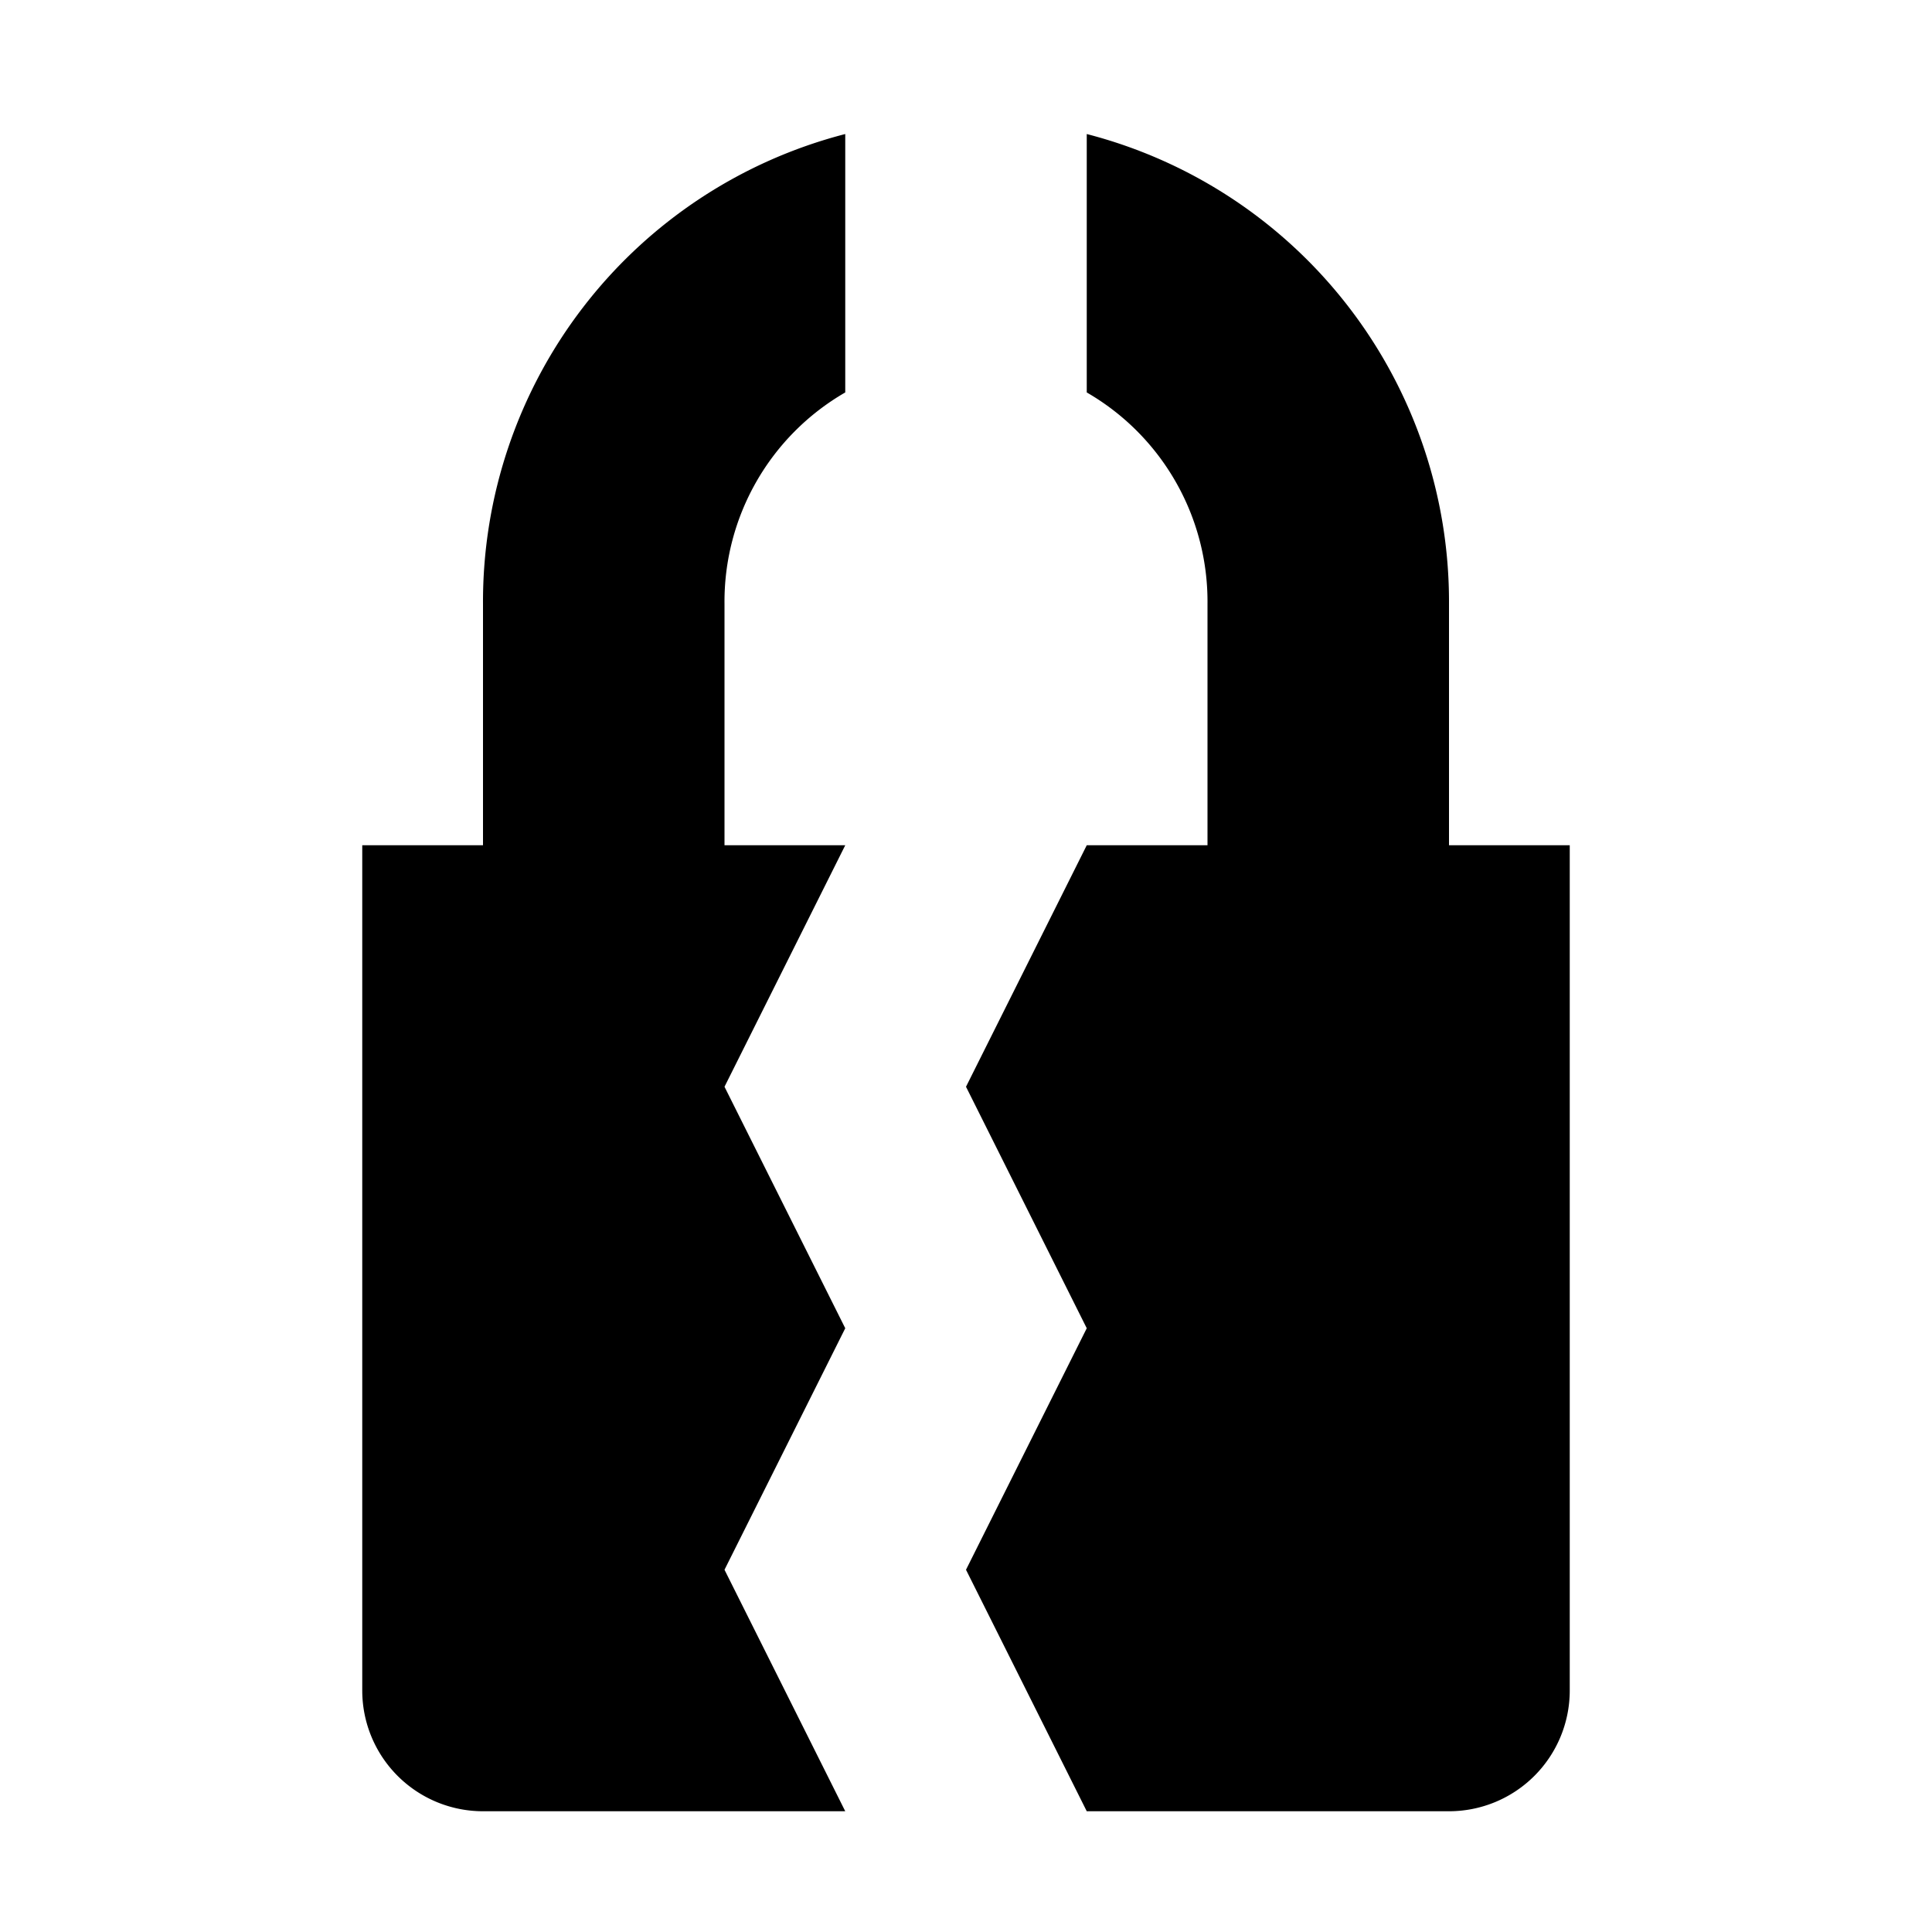 <svg xmlns="http://www.w3.org/2000/svg" viewBox="0 0 16 16"><g id="Layer_2" data-name="Layer 2"><g id="UI_16" data-name="UI 16"><g id="lock-break"><rect width="16" height="16" style="fill:none"/><path d="M7,1.11V3.25A2,2,0,0,0,6,5V7L7,7,6,9l1,2L6,13l1,2H4a1,1,0,0,1-1-1V7H4V5A4,4,0,0,1,7,1.11ZM12,7V5A4,4,0,0,0,9,1.11V3.25A2,2,0,0,1,10,5V7H9L8,9l1,2L8,13l1,2h3a1,1,0,0,0,1-1V7Z"/></g></g></g></svg>